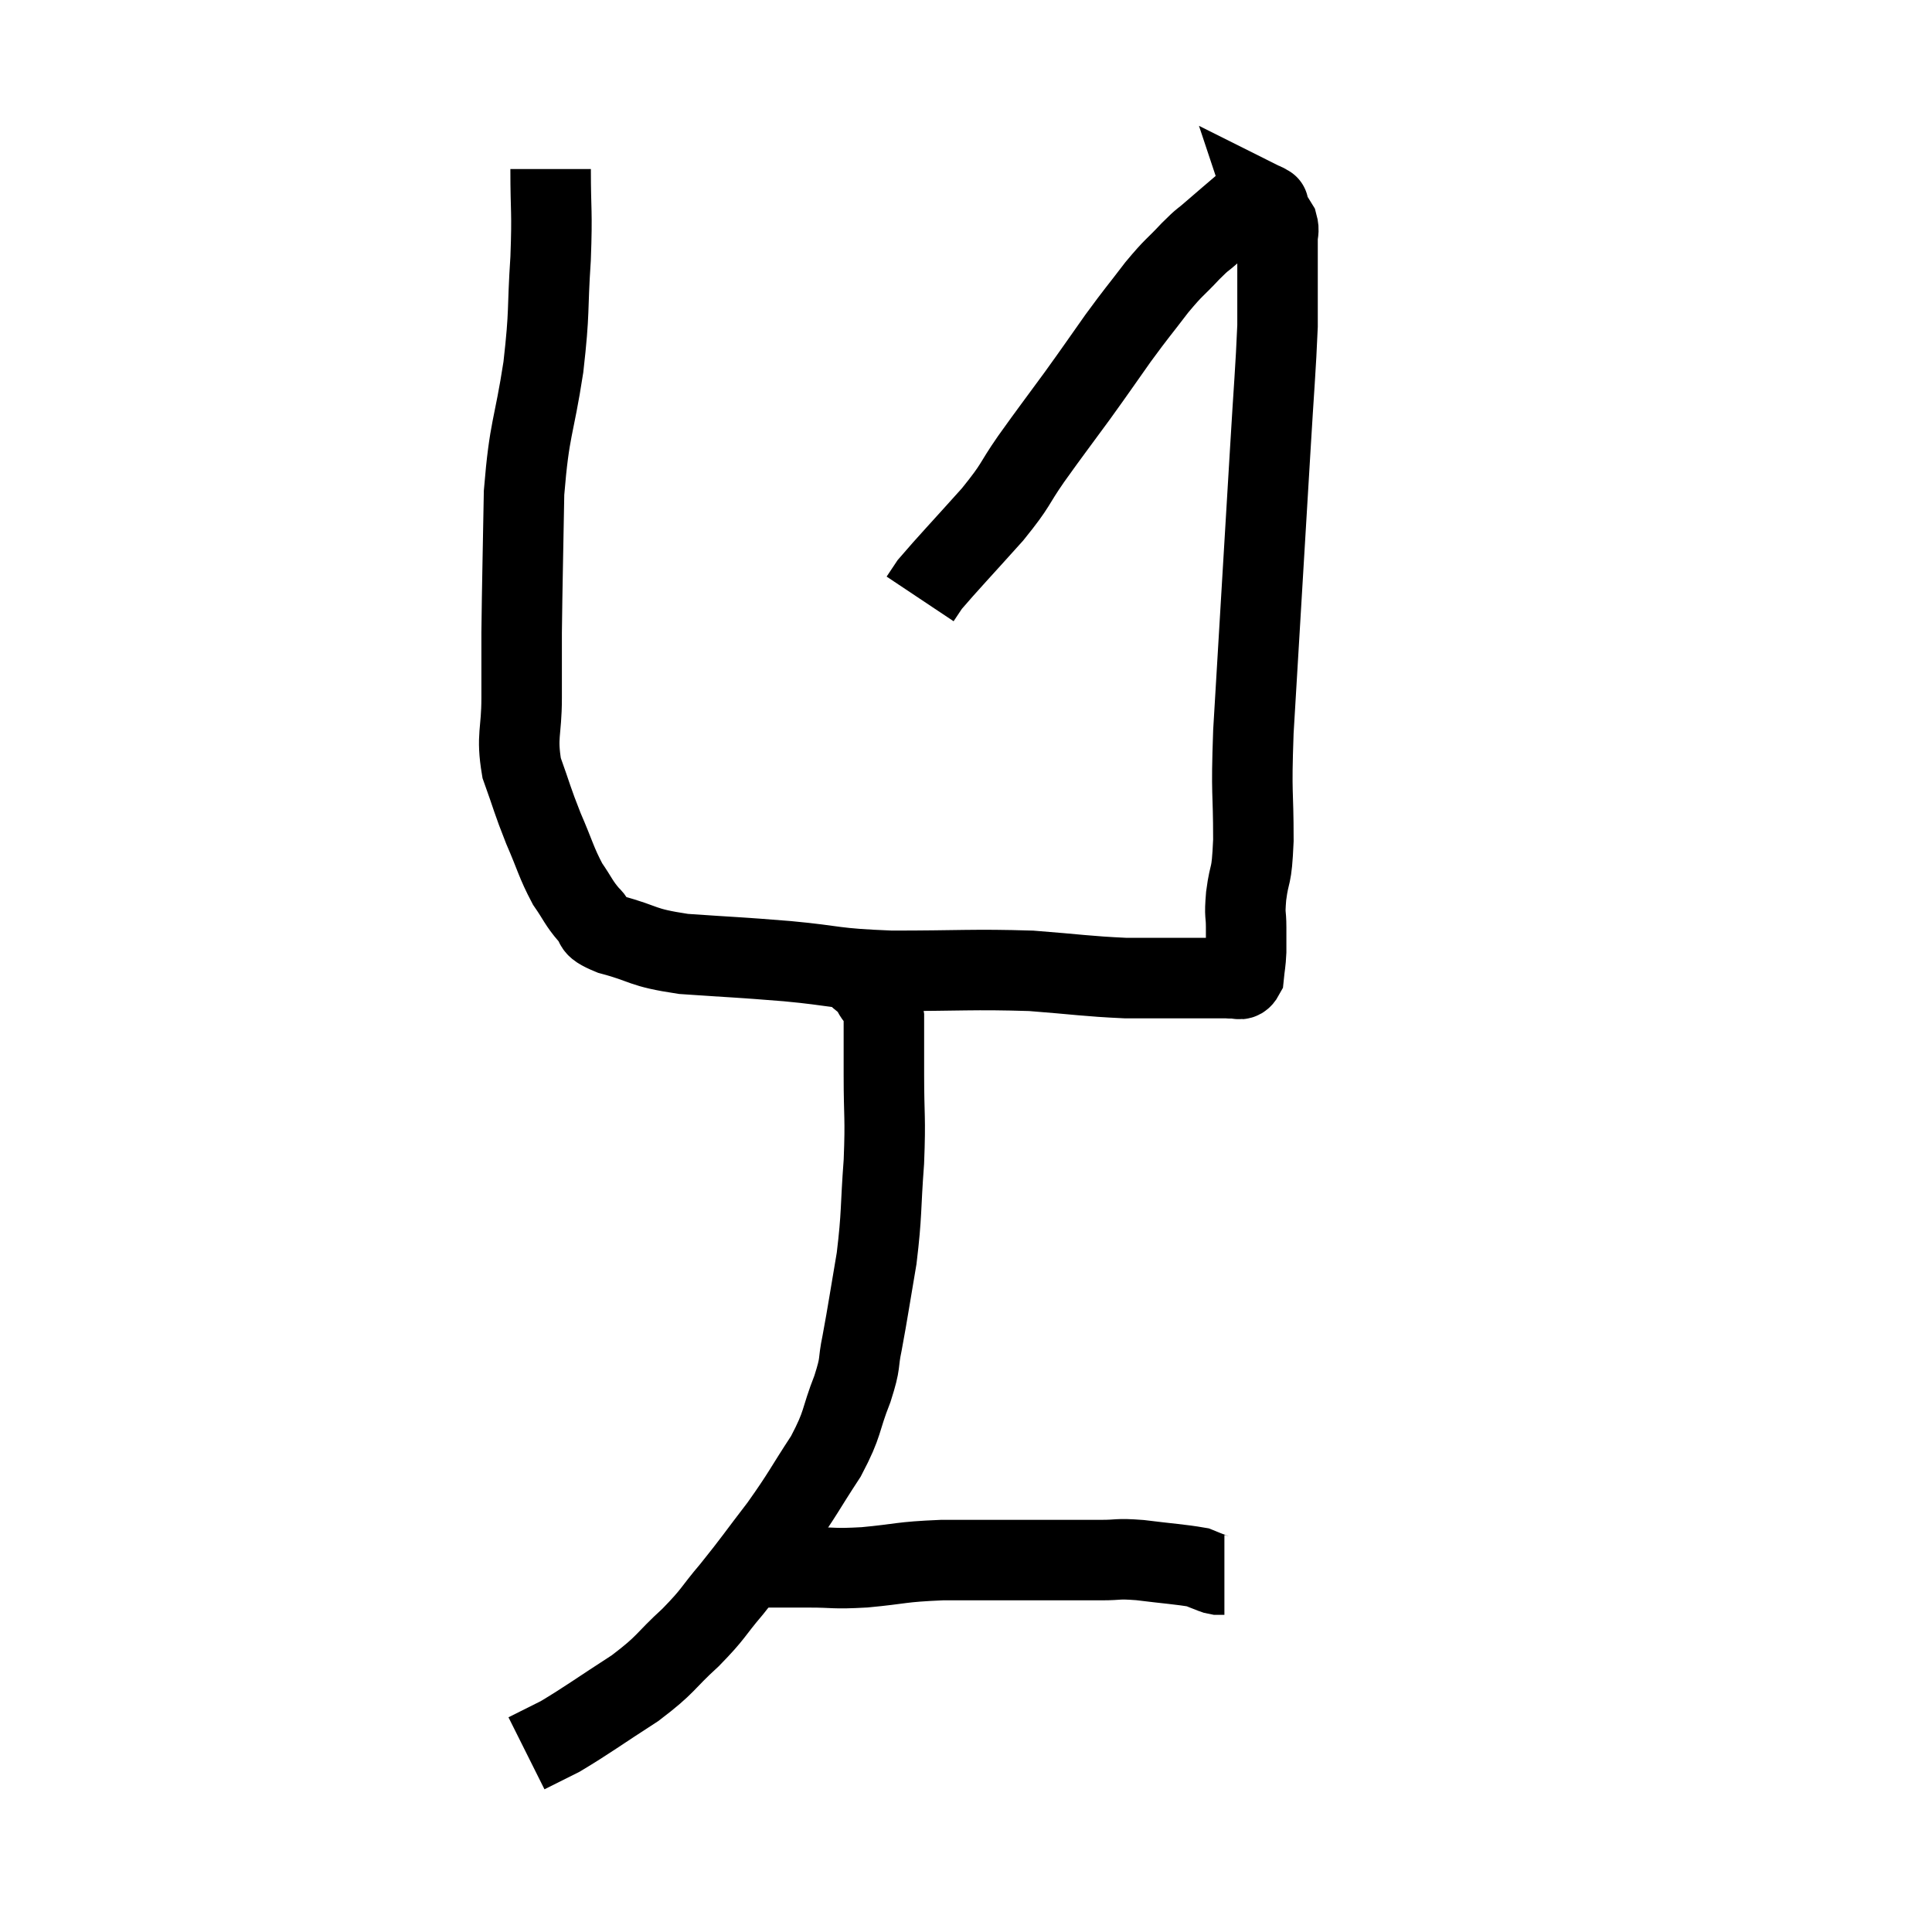 <svg width="48" height="48" viewBox="0 0 48 48" xmlns="http://www.w3.org/2000/svg"><path d="M 13.68 4.2 C 13.68 5.31, 13.725 5.19, 13.68 6.42 C 13.59 7.77, 13.665 7.665, 13.5 9.12 C 13.26 10.68, 13.155 10.59, 13.02 12.24 C 12.99 13.98, 12.975 14.445, 12.96 15.72 C 12.96 16.53, 12.96 16.5, 12.96 17.34 C 12.96 18.21, 12.825 18.27, 12.96 19.08 C 13.23 19.83, 13.215 19.86, 13.5 20.58 C 13.8 21.27, 13.815 21.42, 14.1 21.96 C 14.37 22.35, 14.37 22.425, 14.64 22.74 C 14.91 22.98, 14.595 22.98, 15.18 23.22 C 16.08 23.46, 15.885 23.535, 16.98 23.7 C 18.27 23.79, 18.27 23.775, 19.56 23.88 C 20.85 24, 20.625 24.06, 22.14 24.12 C 23.88 24.12, 24.165 24.075, 25.62 24.12 C 26.79 24.21, 26.985 24.255, 27.96 24.3 C 28.74 24.3, 28.86 24.3, 29.52 24.3 C 30.06 24.3, 30.33 24.3, 30.6 24.3 C 30.6 24.3, 30.525 24.315, 30.6 24.3 C 30.75 24.27, 30.81 24.405, 30.9 24.24 C 30.93 23.94, 30.945 23.94, 30.96 23.64 C 30.96 23.34, 30.96 23.385, 30.96 23.04 C 30.96 22.65, 30.915 22.8, 30.96 22.26 C 31.05 21.57, 31.095 21.9, 31.14 20.88 C 31.14 19.53, 31.08 19.86, 31.14 18.18 C 31.26 16.17, 31.275 15.915, 31.38 14.16 C 31.47 12.66, 31.47 12.675, 31.56 11.16 C 31.65 9.63, 31.695 9.18, 31.74 8.1 C 31.74 7.47, 31.74 7.35, 31.74 6.84 C 31.74 6.45, 31.74 6.285, 31.74 6.06 C 31.74 6, 31.74 6.06, 31.74 5.94 C 31.74 5.76, 31.785 5.745, 31.74 5.58 C 31.65 5.43, 31.62 5.4, 31.56 5.28 C 31.53 5.19, 31.515 5.145, 31.5 5.1 C 31.5 5.1, 31.5 5.1, 31.5 5.1 C 31.5 5.1, 31.53 5.115, 31.5 5.1 C 31.44 5.07, 31.44 5.055, 31.38 5.04 C 31.32 5.04, 31.29 5.04, 31.26 5.04 C 31.26 5.04, 31.335 5.04, 31.26 5.04 C 31.11 5.04, 31.245 4.86, 30.96 5.04 C 30.54 5.4, 30.465 5.46, 30.12 5.76 C 29.85 6, 29.925 5.895, 29.58 6.24 C 29.16 6.69, 29.19 6.6, 28.74 7.14 C 28.26 7.77, 28.275 7.725, 27.78 8.4 C 27.27 9.12, 27.3 9.09, 26.76 9.84 C 26.19 10.62, 26.145 10.665, 25.62 11.4 C 25.14 12.09, 25.29 12, 24.66 12.78 C 23.88 13.65, 23.55 13.995, 23.1 14.52 C 22.98 14.7, 22.92 14.79, 22.86 14.88 L 22.86 14.88" fill="none" stroke="black" stroke-width="2"></path><path d="M 21 24 C 21.15 24.12, 21.135 24.09, 21.3 24.24 C 21.48 24.42, 21.495 24.345, 21.66 24.6 C 21.81 24.93, 21.885 24.735, 21.96 25.26 C 21.96 25.98, 21.96 25.8, 21.96 26.7 C 21.96 27.78, 22.005 27.72, 21.96 28.86 C 21.87 30.06, 21.915 30.135, 21.78 31.26 C 21.6 32.31, 21.57 32.55, 21.42 33.36 C 21.3 33.93, 21.405 33.795, 21.18 34.5 C 20.85 35.34, 20.97 35.325, 20.52 36.18 C 19.95 37.05, 19.965 37.095, 19.38 37.92 C 18.78 38.7, 18.735 38.79, 18.18 39.48 C 17.67 40.08, 17.76 40.065, 17.16 40.68 C 16.47 41.31, 16.59 41.325, 15.78 41.94 C 14.85 42.54, 14.595 42.735, 13.92 43.14 C 13.5 43.35, 13.29 43.455, 13.08 43.56 C 13.08 43.56, 13.08 43.56, 13.08 43.56 L 13.08 43.56" fill="none" stroke="black" stroke-width="2"></path><path d="M 18.42 38.94 C 18.9 38.94, 18.96 38.94, 19.38 38.94 C 19.74 38.94, 19.575 38.94, 20.1 38.94 C 20.79 38.94, 20.655 38.985, 21.48 38.94 C 22.44 38.85, 22.335 38.805, 23.4 38.76 C 24.57 38.76, 24.75 38.76, 25.74 38.76 C 26.55 38.76, 26.715 38.76, 27.36 38.76 C 27.84 38.76, 27.72 38.715, 28.32 38.76 C 29.04 38.85, 29.325 38.865, 29.76 38.94 C 29.91 39, 29.94 39.015, 30.06 39.06 C 30.15 39.09, 30.15 39.105, 30.24 39.12 L 30.42 39.12" fill="none" stroke="black" stroke-width="2"></path></svg>